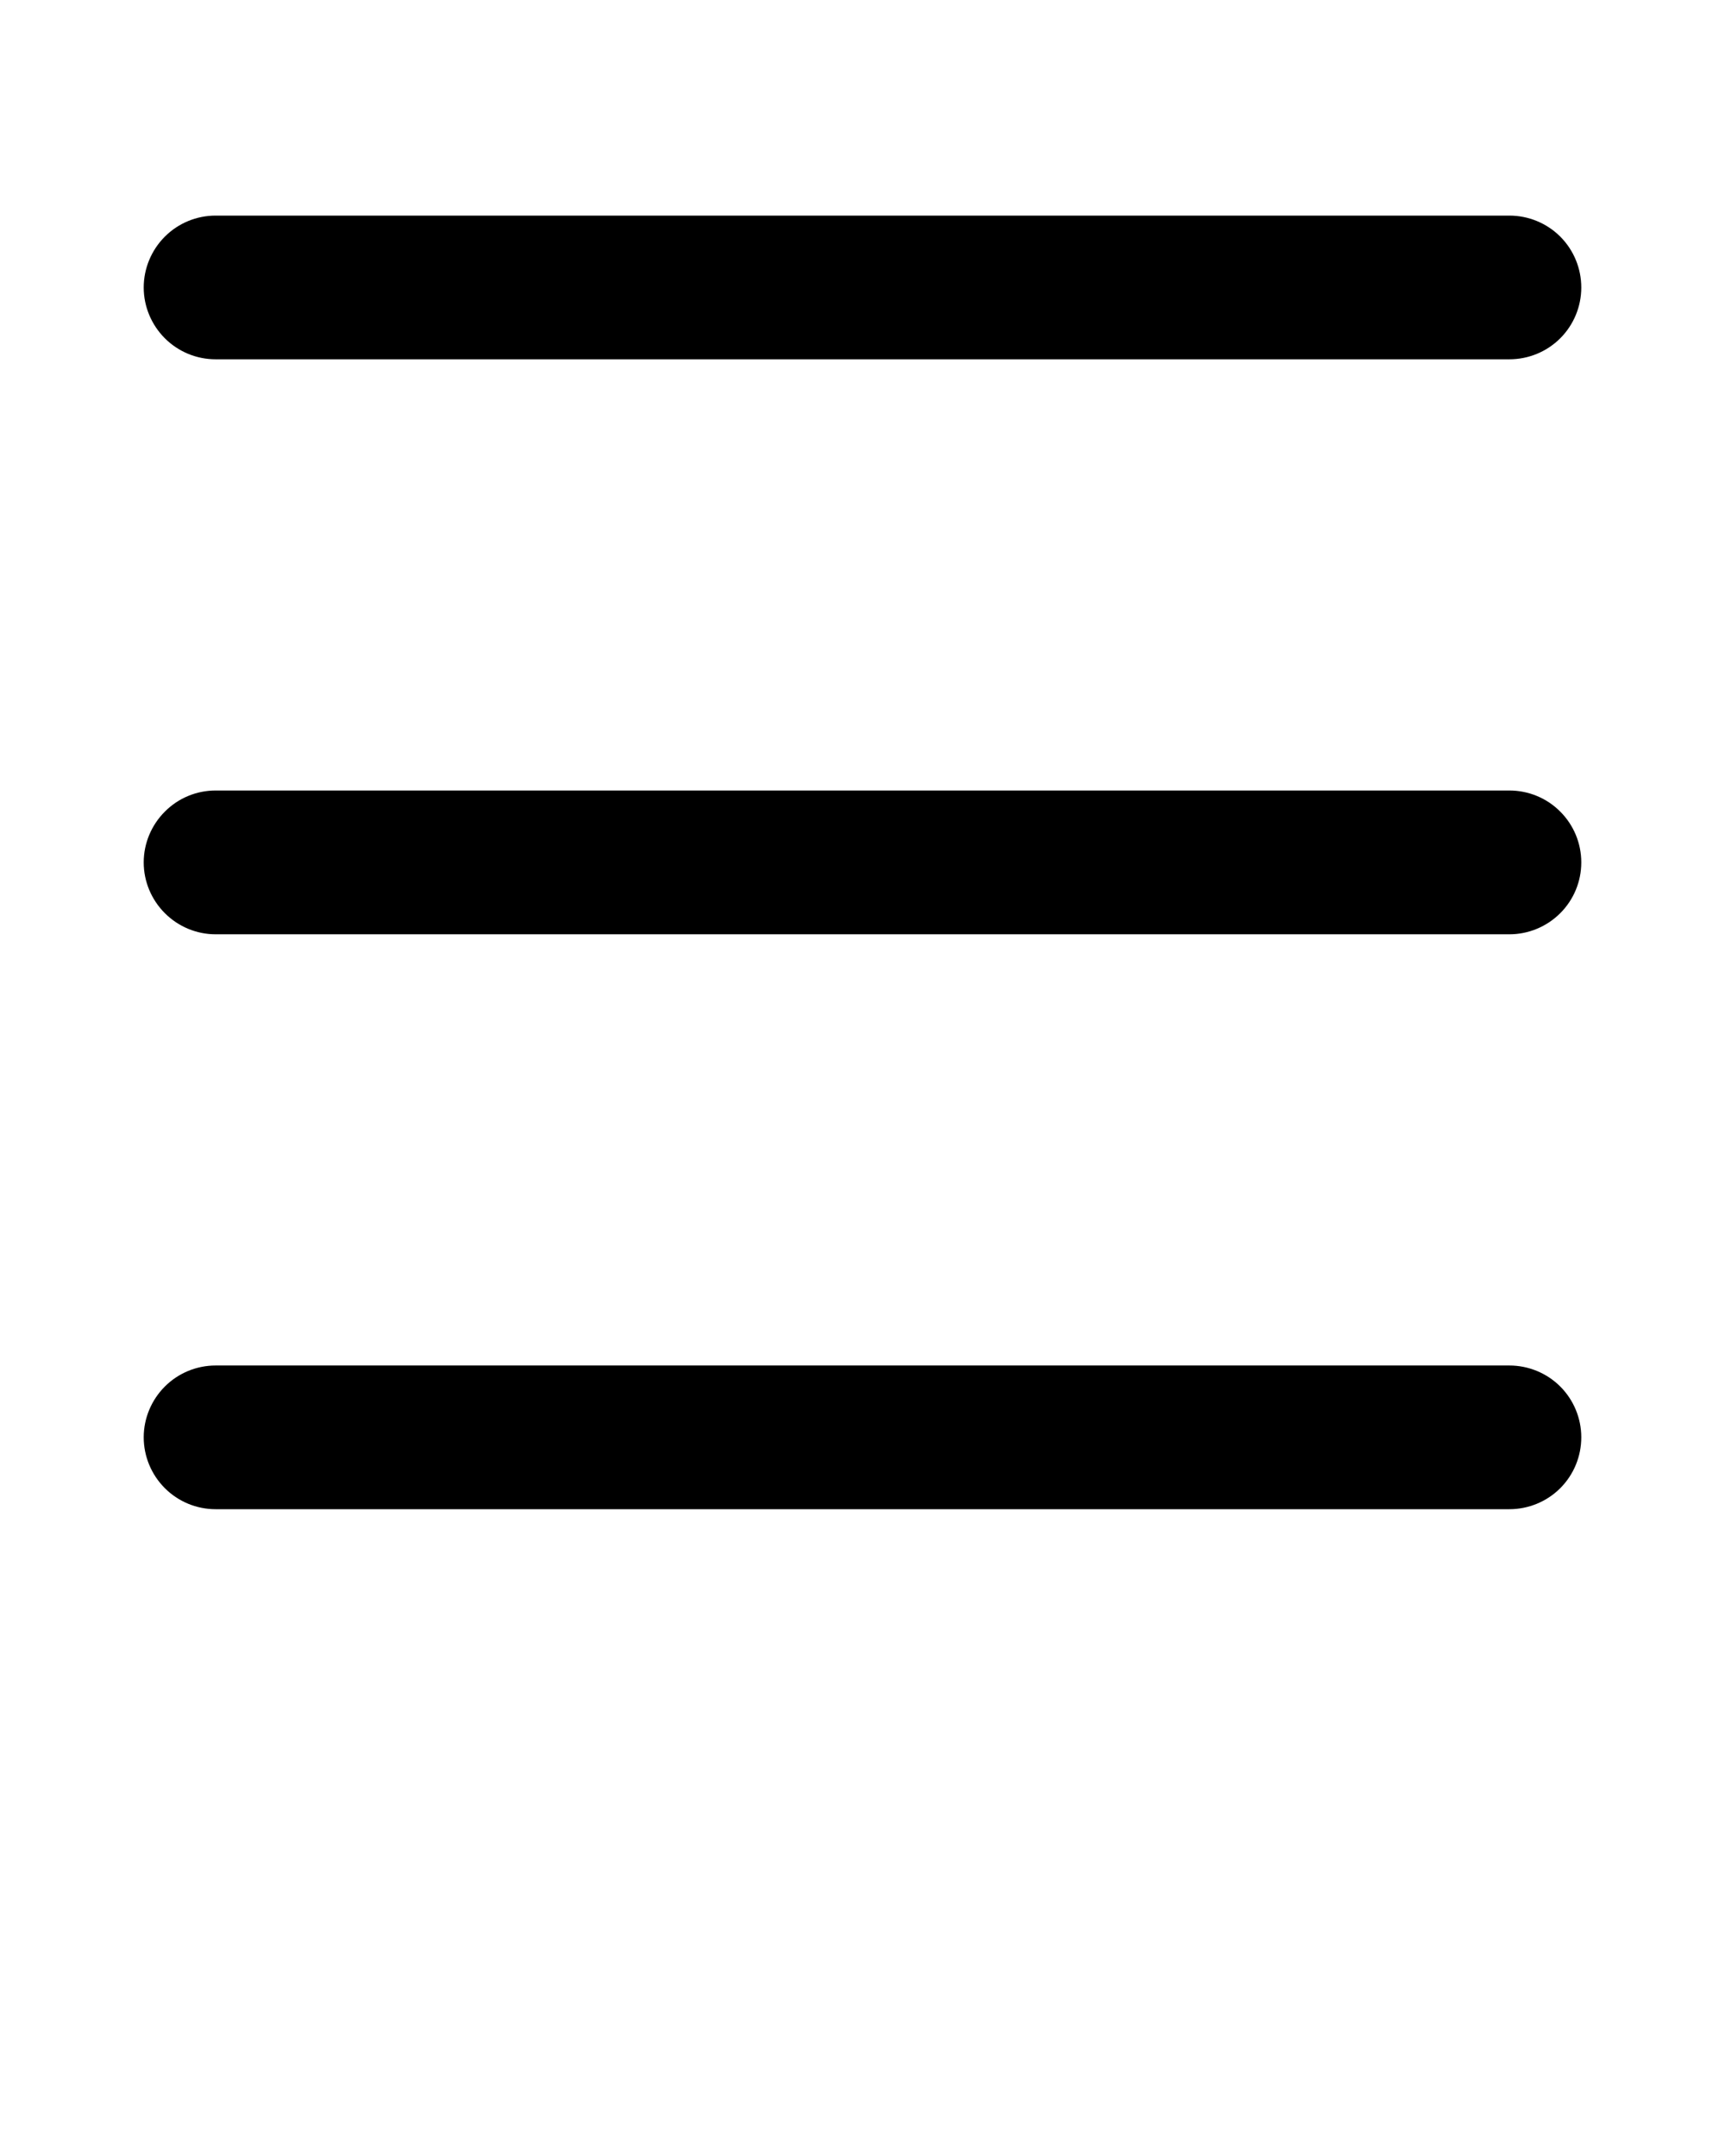 <svg width="16" height="20" viewBox="0 0 16 20" fill="none" xmlns="http://www.w3.org/2000/svg">
<path d="M2 3.333H14C14.177 3.333 14.347 3.263 14.472 3.138C14.597 3.013 14.667 2.843 14.667 2.667C14.667 2.49 14.597 2.32 14.472 2.195C14.347 2.07 14.177 2 14 2H2C1.823 2 1.654 2.07 1.529 2.195C1.404 2.32 1.333 2.49 1.333 2.667C1.333 2.843 1.404 3.013 1.529 3.138C1.654 3.263 1.823 3.333 2 3.333Z" fill="black"/>
<path d="M2 8.667H14C14.177 8.667 14.347 8.596 14.472 8.471C14.597 8.346 14.667 8.177 14.667 8C14.667 7.823 14.597 7.654 14.472 7.529C14.347 7.403 14.177 7.333 14 7.333H2C1.823 7.333 1.654 7.403 1.529 7.529C1.404 7.654 1.333 7.823 1.333 8C1.333 8.177 1.404 8.346 1.529 8.471C1.654 8.596 1.823 8.667 2 8.667Z" fill="black"/>
<path d="M2 14H14C14.177 14 14.347 13.93 14.472 13.805C14.597 13.68 14.667 13.51 14.667 13.333C14.667 13.157 14.597 12.987 14.472 12.862C14.347 12.737 14.177 12.667 14 12.667H2C1.823 12.667 1.654 12.737 1.529 12.862C1.404 12.987 1.333 13.157 1.333 13.333C1.333 13.51 1.404 13.68 1.529 13.805C1.654 13.93 1.823 14 2 14Z" fill="black"/>
</svg>
